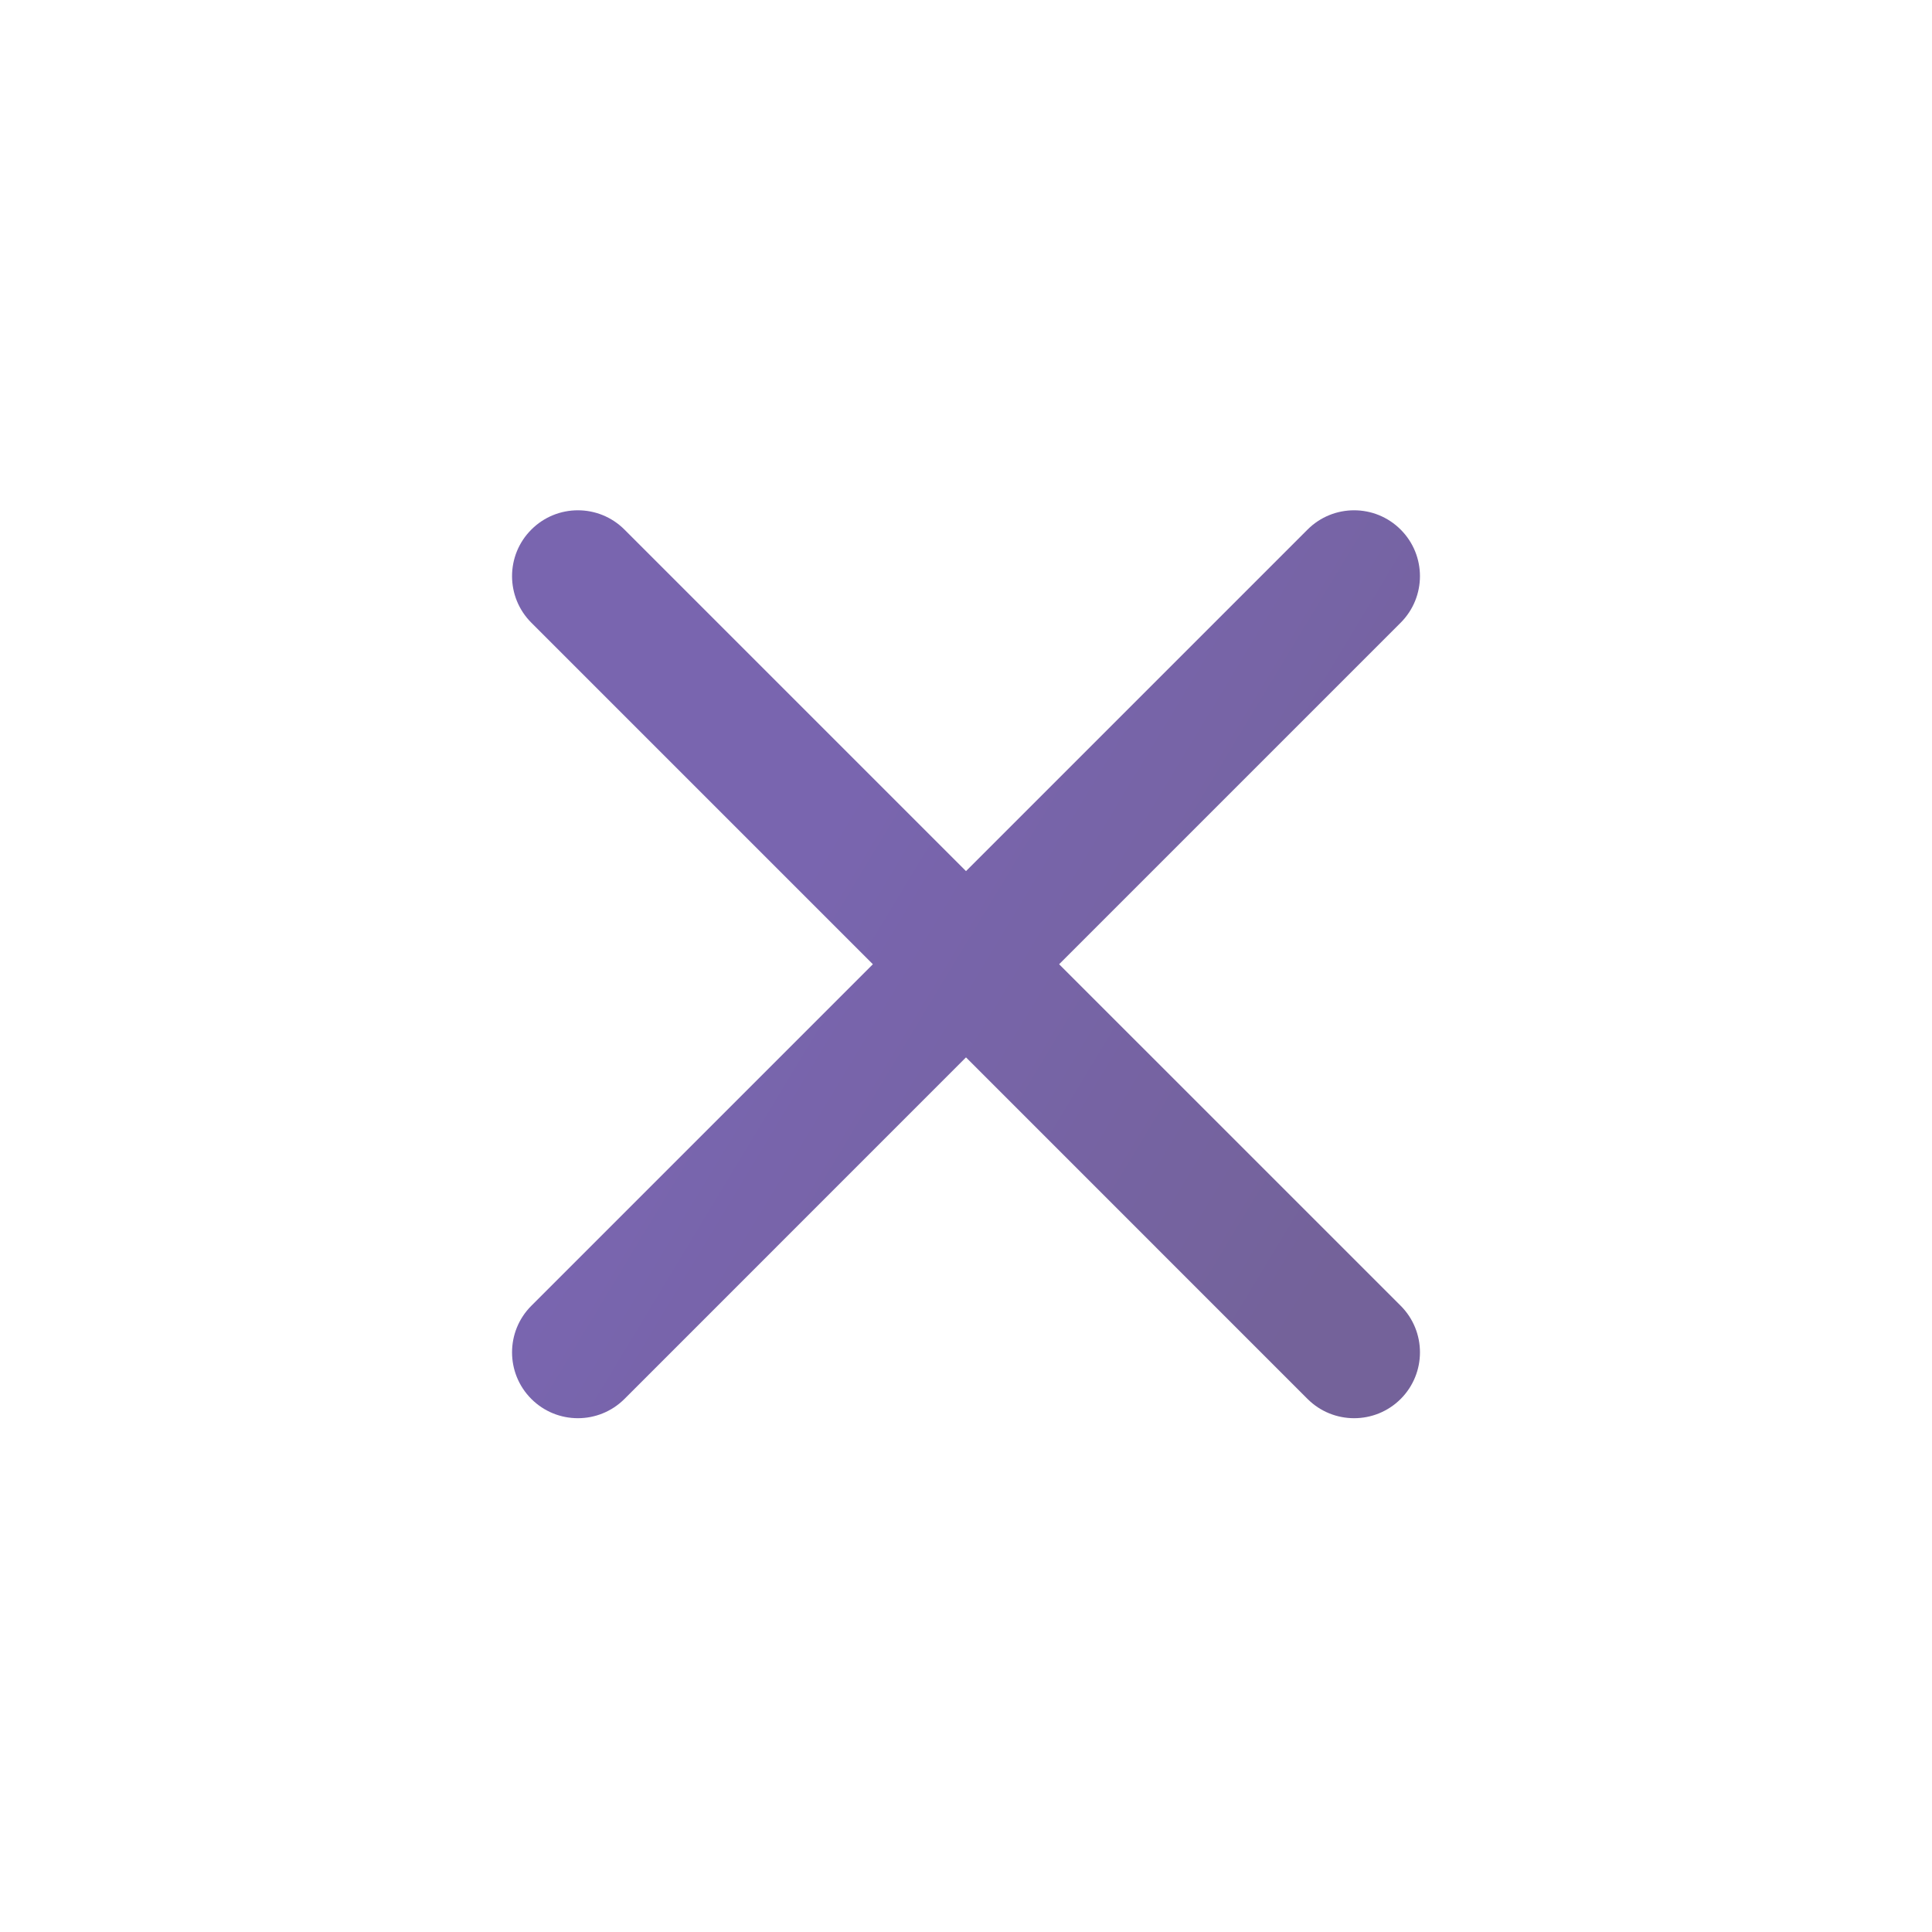 <svg width="44" height="44" viewBox="0 0 44 44" fill="none" xmlns="http://www.w3.org/2000/svg">
<path fill-rule="evenodd" clip-rule="evenodd" d="M31.899 14.182C32.485 13.596 32.485 12.646 31.899 12.061C31.314 11.475 30.364 11.475 29.778 12.061L22 19.839L14.222 12.061C13.636 11.475 12.686 11.475 12.101 12.061C11.515 12.646 11.515 13.596 12.101 14.182L19.879 21.96L12.101 29.738C11.515 30.324 11.515 31.274 12.101 31.86C12.686 32.445 13.636 32.445 14.222 31.86L22 24.081L29.778 31.86C30.364 32.445 31.314 32.445 31.9 31.86C32.485 31.274 32.485 30.324 31.9 29.738L24.121 21.96L31.899 14.182Z" fill="url(#paint0_linear_0_1605)" fill-opacity="0.87"/>
<defs>
<linearGradient id="paint0_linear_0_1605" x1="17.552" y1="11.621" x2="34.649" y2="21.936" gradientUnits="userSpaceOnUse">
<stop offset="0.249" stop-color="#654EA3"/>
<stop offset="1" stop-color="#5F4B8B"/>
</linearGradient>
</defs>
</svg>
